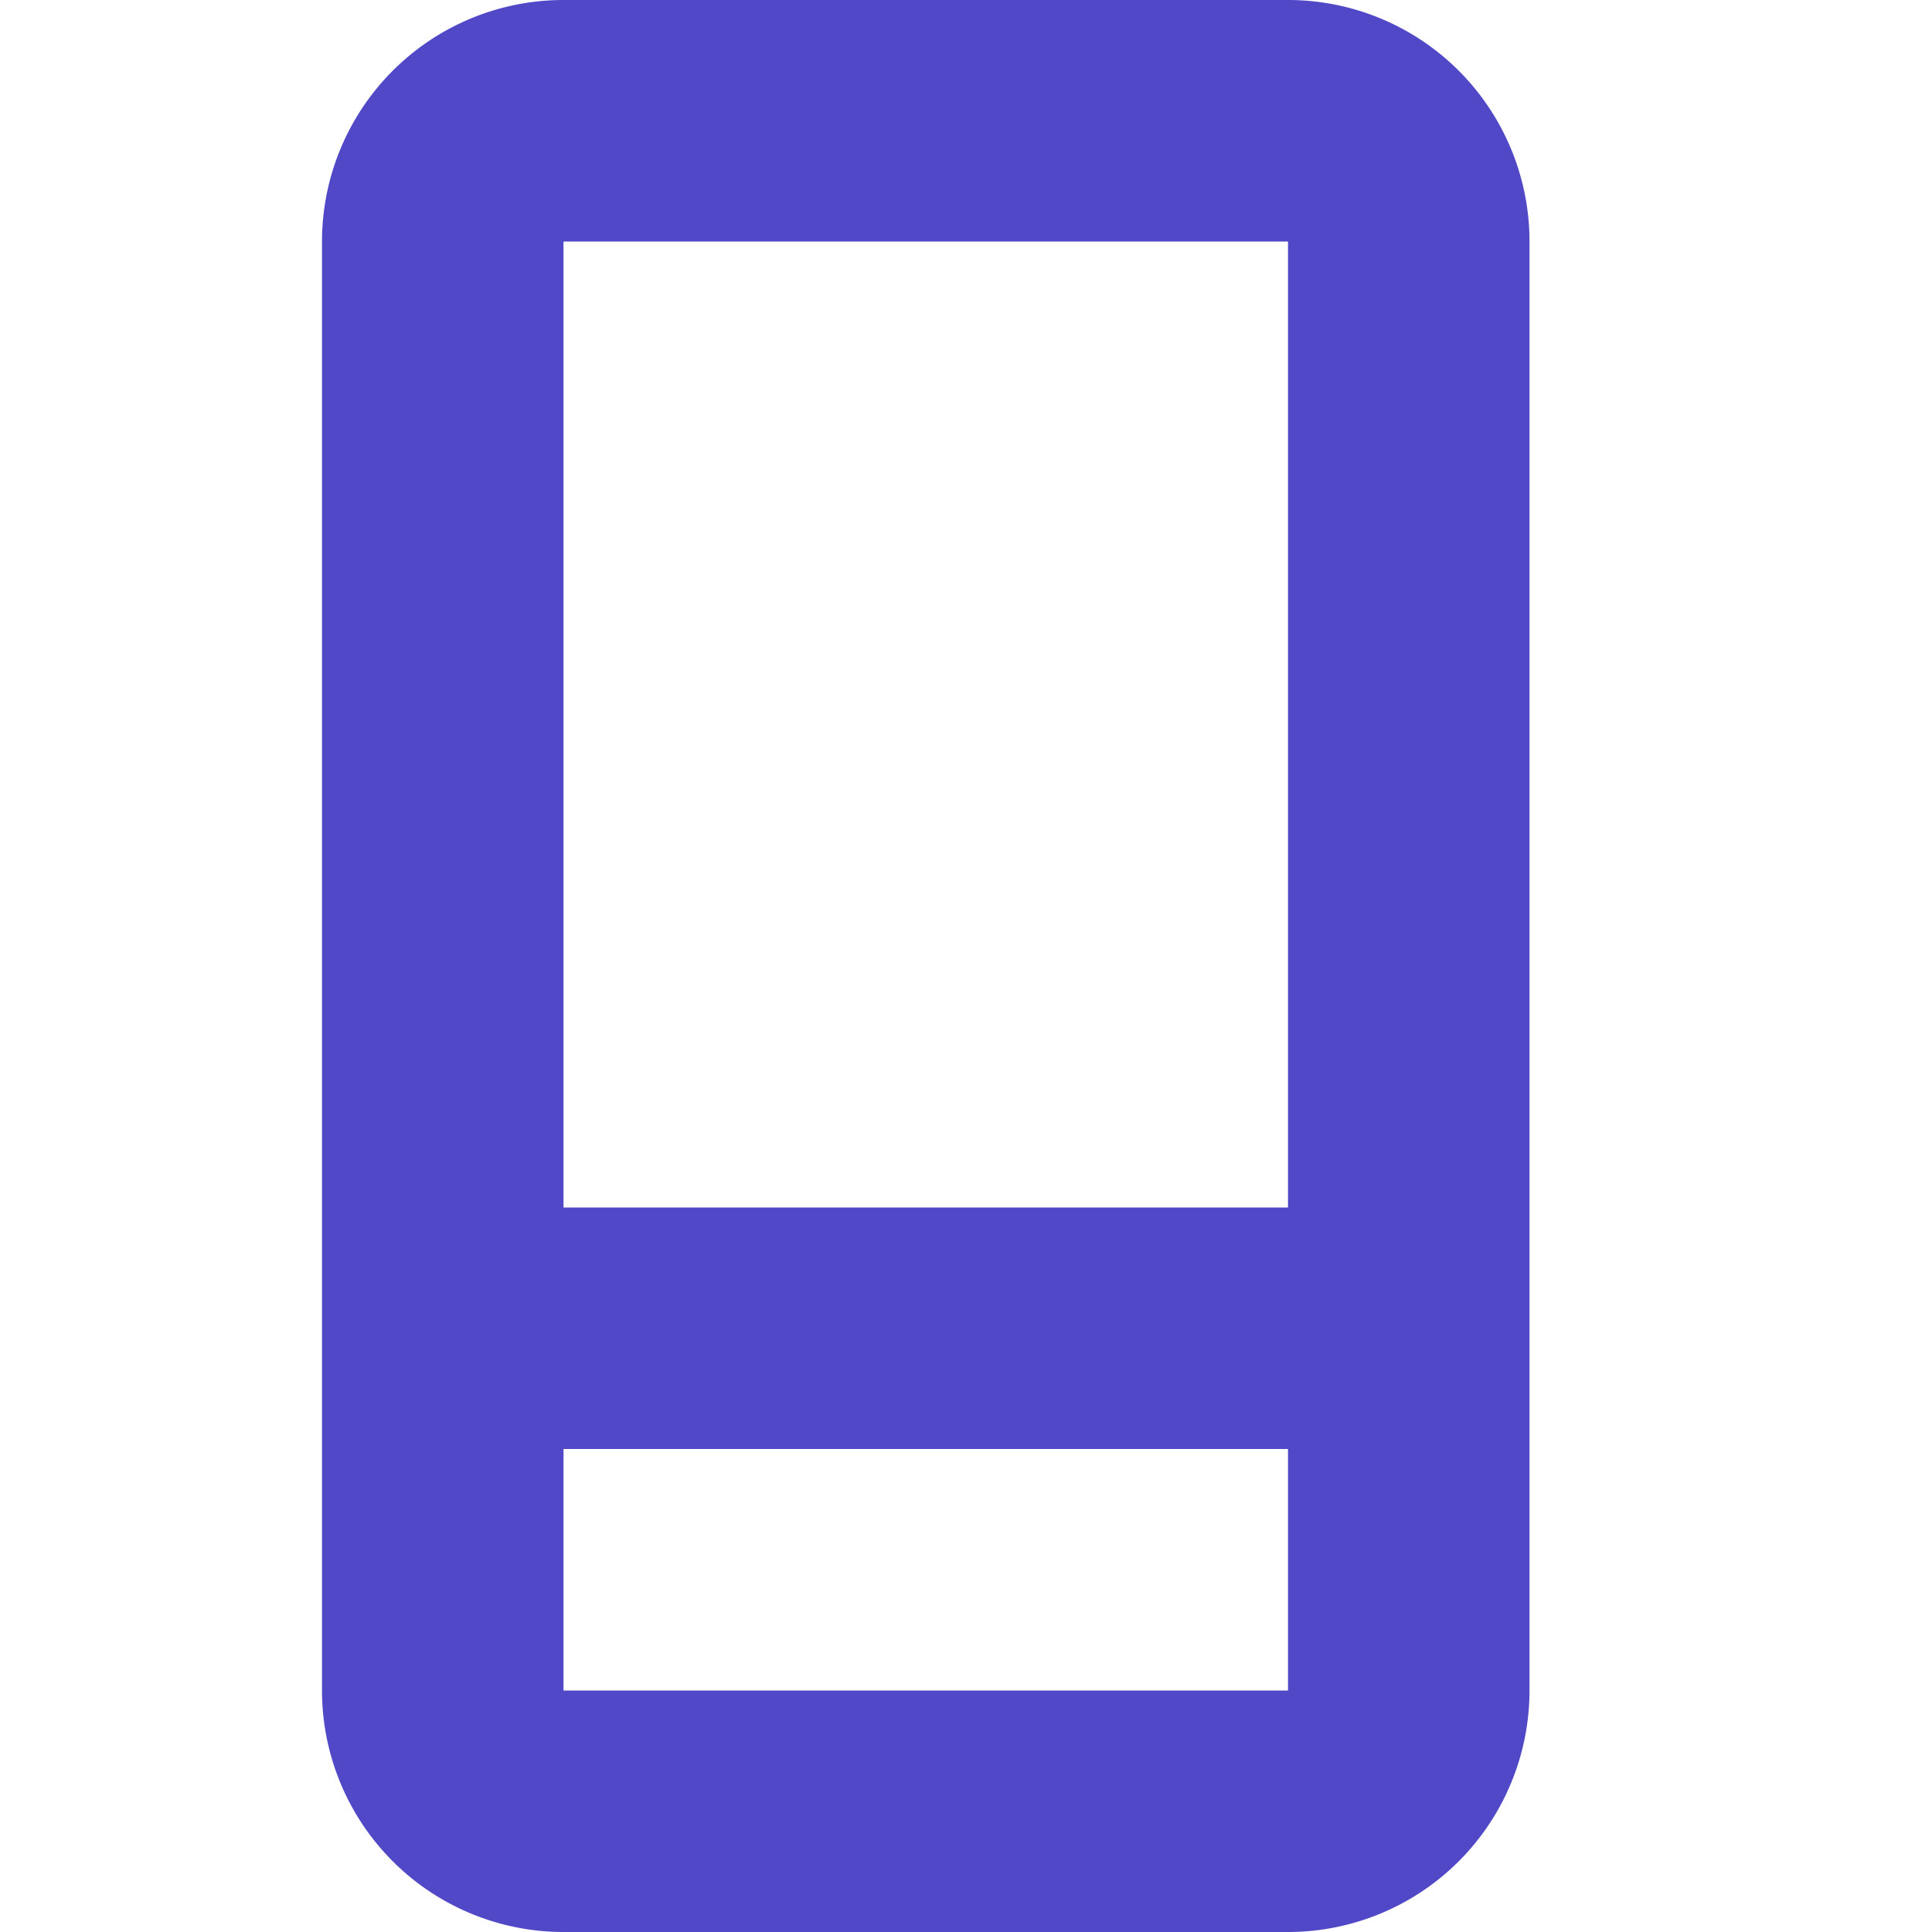 <svg width="24" height="24" viewBox="0 0 24 24" fill="none" xmlns="http://www.w3.org/2000/svg"><path fill-rule="evenodd" clip-rule="evenodd" d="M16 0H7a3 3 0 0 0-3 3v18a3 3 0 0 0 3 3h9a3 3 0 0 0 3-3V3a3 3 0 0 0-3-3ZM7 15V3h9v12H7Zm0 3v3h9v-3H7Z" fill="#5048C7"/></svg>
